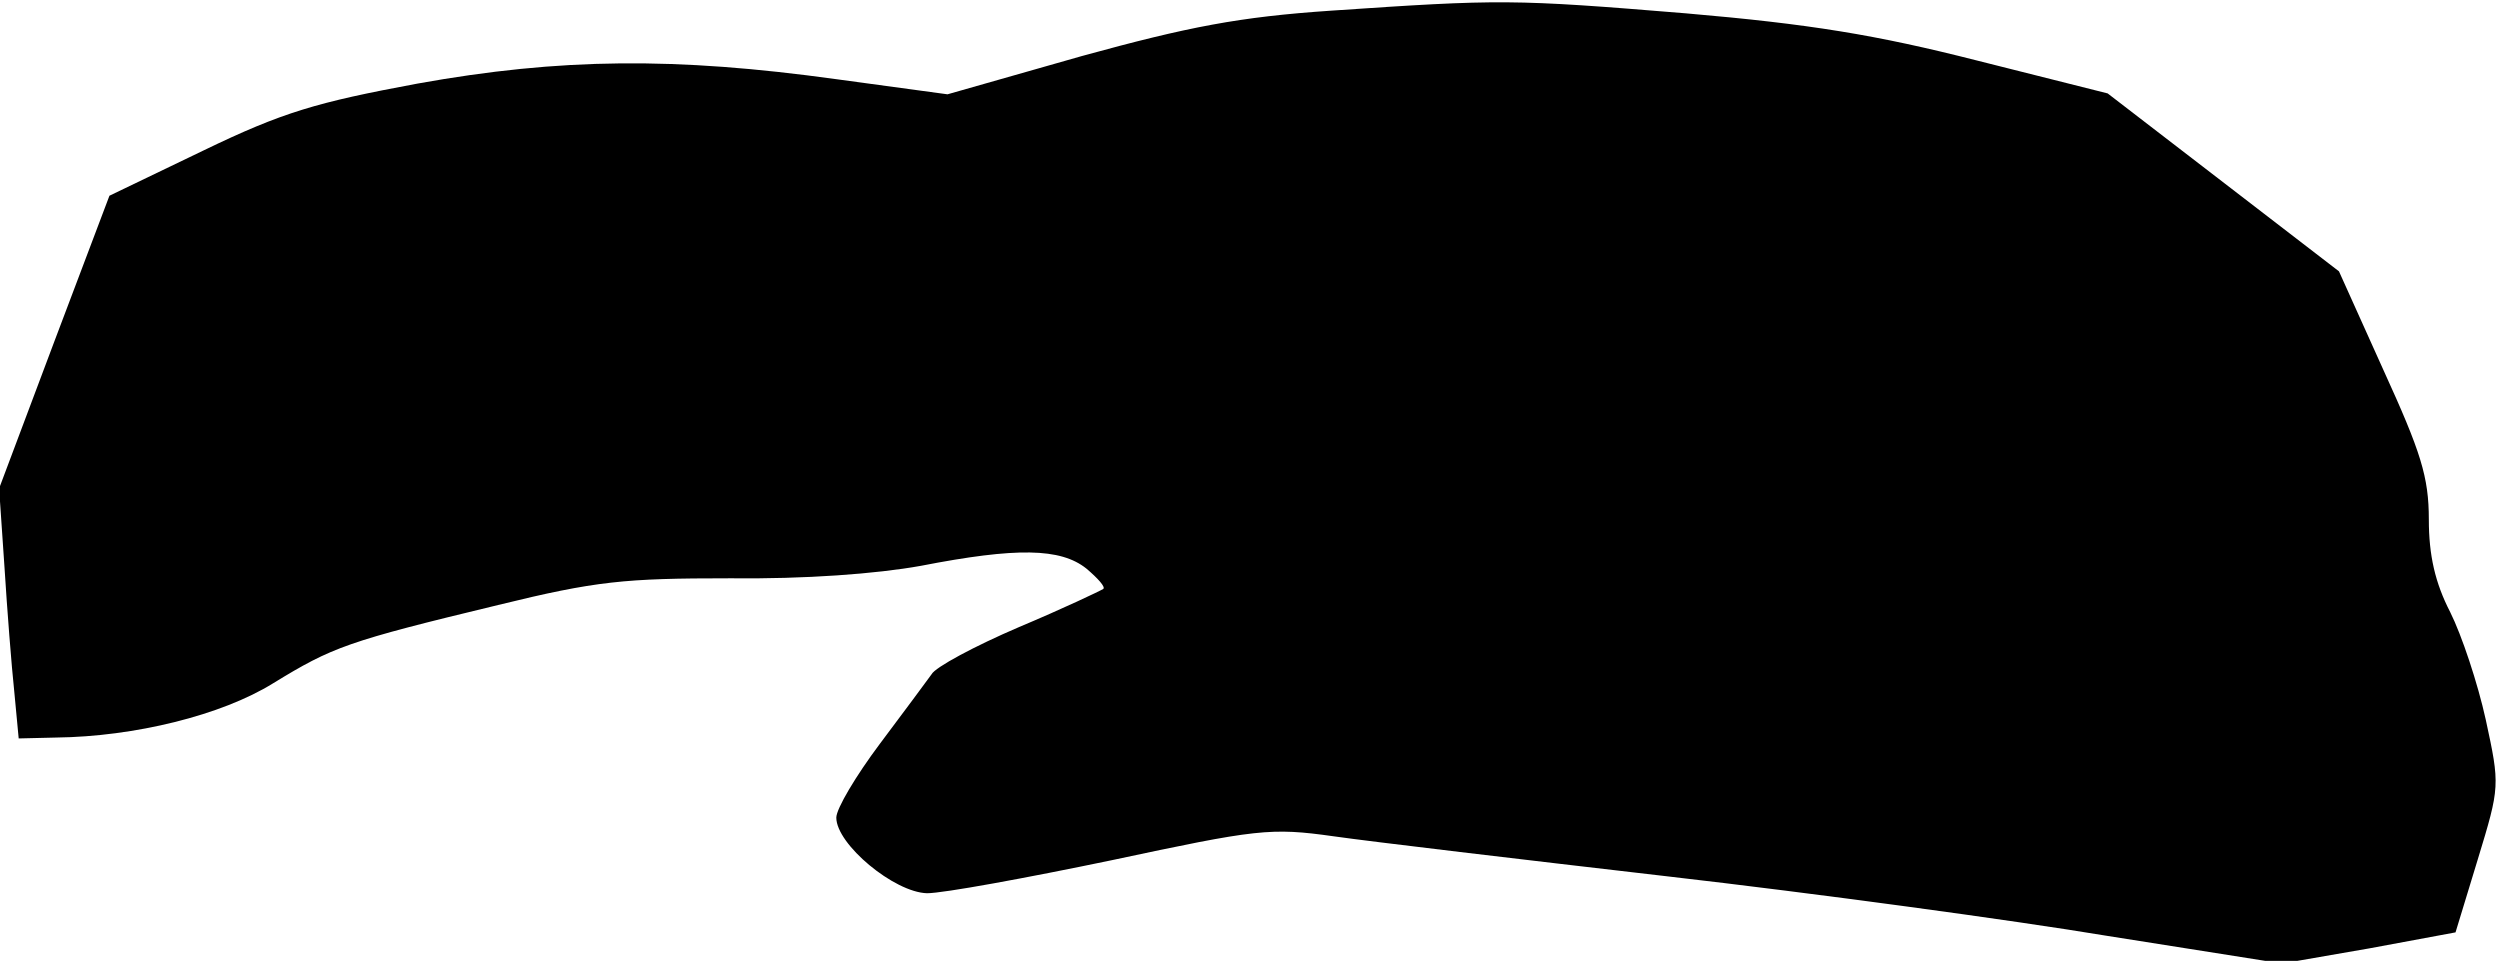 <?xml version="1.0" standalone="no"?>
<!DOCTYPE svg PUBLIC "-//W3C//DTD SVG 20010904//EN"
 "http://www.w3.org/TR/2001/REC-SVG-20010904/DTD/svg10.dtd">
<svg version="1.0" xmlns="http://www.w3.org/2000/svg"
 width="281pt" height="108pt" viewBox="0 0 281 108"
 preserveAspectRatio="xMidYMid meet">
<g transform="translate(0,108) scale(0.1,-0.1)"
fill="#000000" stroke="none">
<path fill="#000000" stroke="none" d="M1496 1068 c-103 -7 -160 -18 -280 -51
l-151 -43 -125 17 c-181 25 -310 24 -471 -5 -113 -21 -151 -32 -240 -75 l-106
-51 -62 -164 -62 -165 6 -88 c3 -48 8 -112 11 -140 l5 -53 42 1 c88 1 186 25
244 61 67 41 83 47 253 88 110 27 142 30 260 30 85 -1 165 5 215 14 108 21
157 20 186 -3 13 -11 22 -21 19 -23 -3 -2 -45 -22 -95 -43 -49 -21 -94 -45
-98 -53 -5 -7 -31 -42 -58 -78 -27 -36 -49 -73 -49 -83 0 -30 65 -84 102 -85
18 0 111 17 207 37 164 35 179 37 250 27 42 -6 211 -26 375 -45 165 -19 387
-49 495 -67 l196 -31 98 17 97 18 25 82 c25 82 25 83 9 157 -9 41 -27 95 -40
121 -17 33 -24 64 -24 104 0 48 -9 76 -51 168 l-50 111 -130 100 -130 100
-147 37 c-114 29 -188 41 -327 53 -195 16 -208 16 -399 3z"/>
</g>
</svg>
